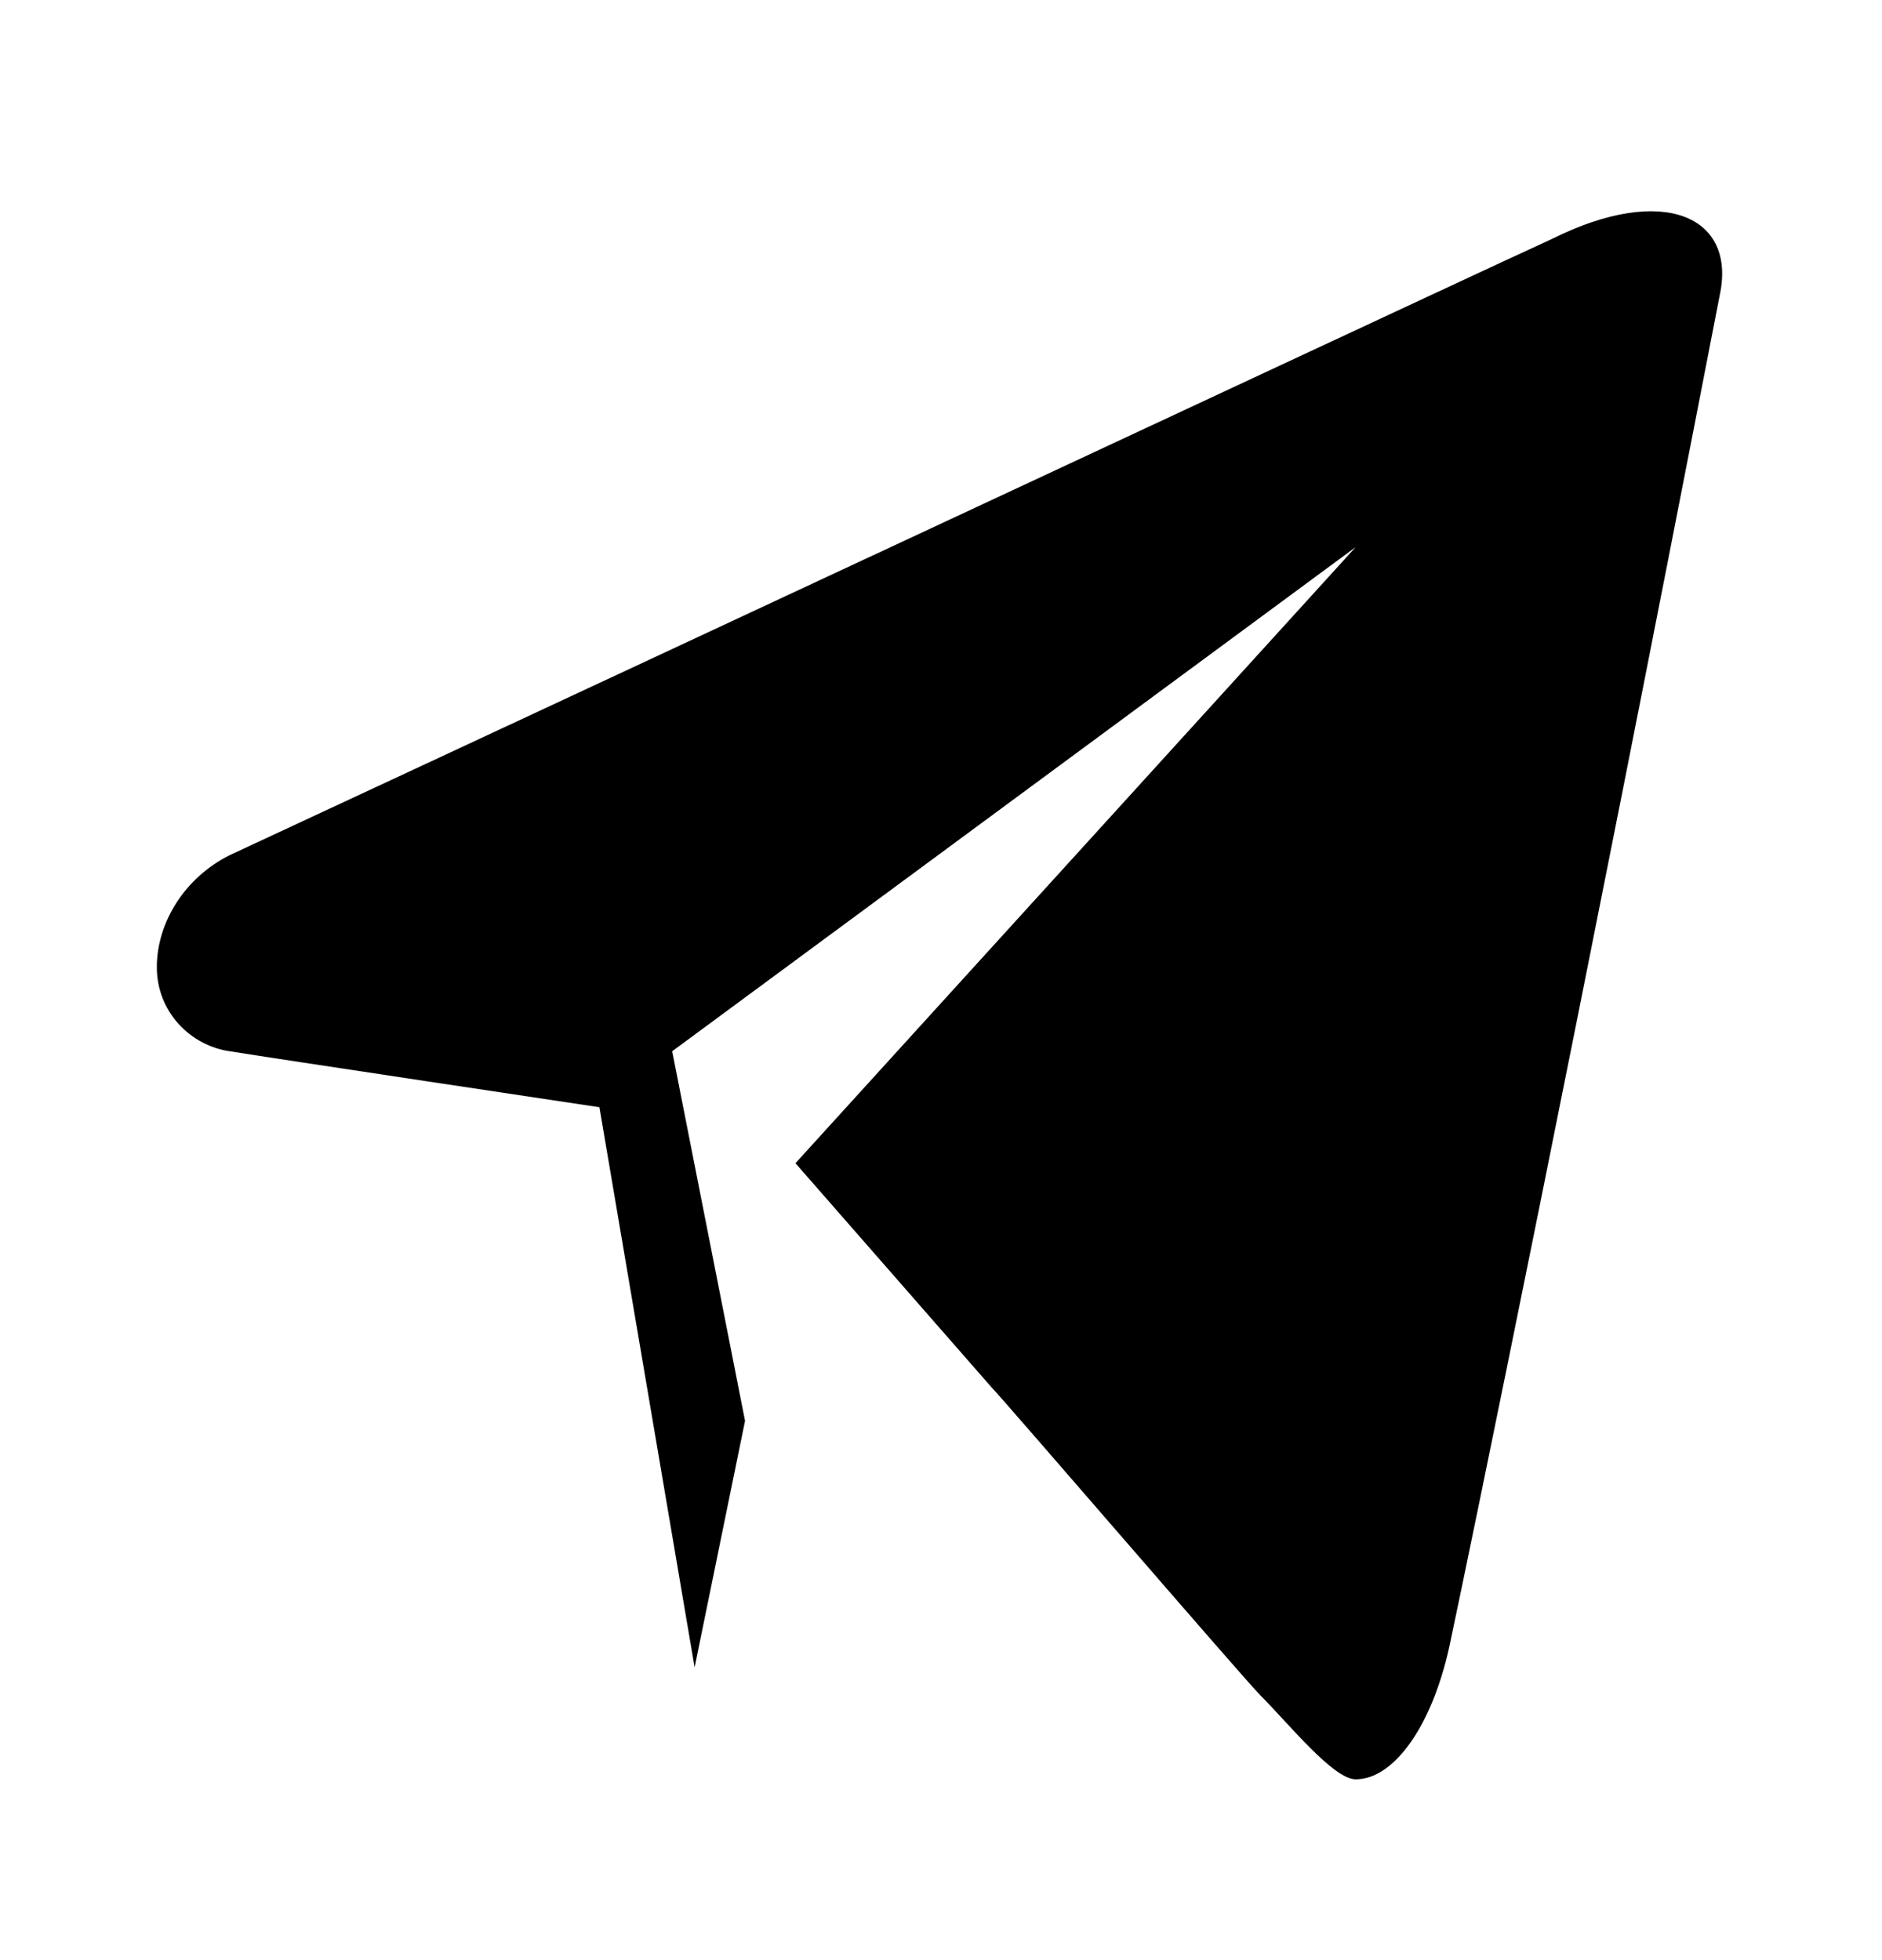 <svg width='24' height='25' viewBox='0 0 24 25' xmlns='http://www.w3.org/2000/svg'> <path fill-rule='evenodd' clip-rule='evenodd' d='M19.788 3.049C19.002 3.406 10.144 7.55 2.929 10.907C2.357 11.193 2 11.764 2 12.336C2 12.907 2.429 13.336 2.929 13.408C3.357 13.479 7.644 14.122 7.644 14.122L8.858 21.266L9.501 18.122L8.572 13.408L17.288 6.978L10.144 14.836L12.644 17.694C12.787 17.837 15.859 21.409 16.073 21.623C16.43 21.98 17.002 22.694 17.288 22.694C17.788 22.694 18.288 21.98 18.502 20.908C18.716 19.908 20.145 12.979 21.931 3.763C22.145 2.763 21.217 2.335 19.788 3.049Z'></path> </svg>